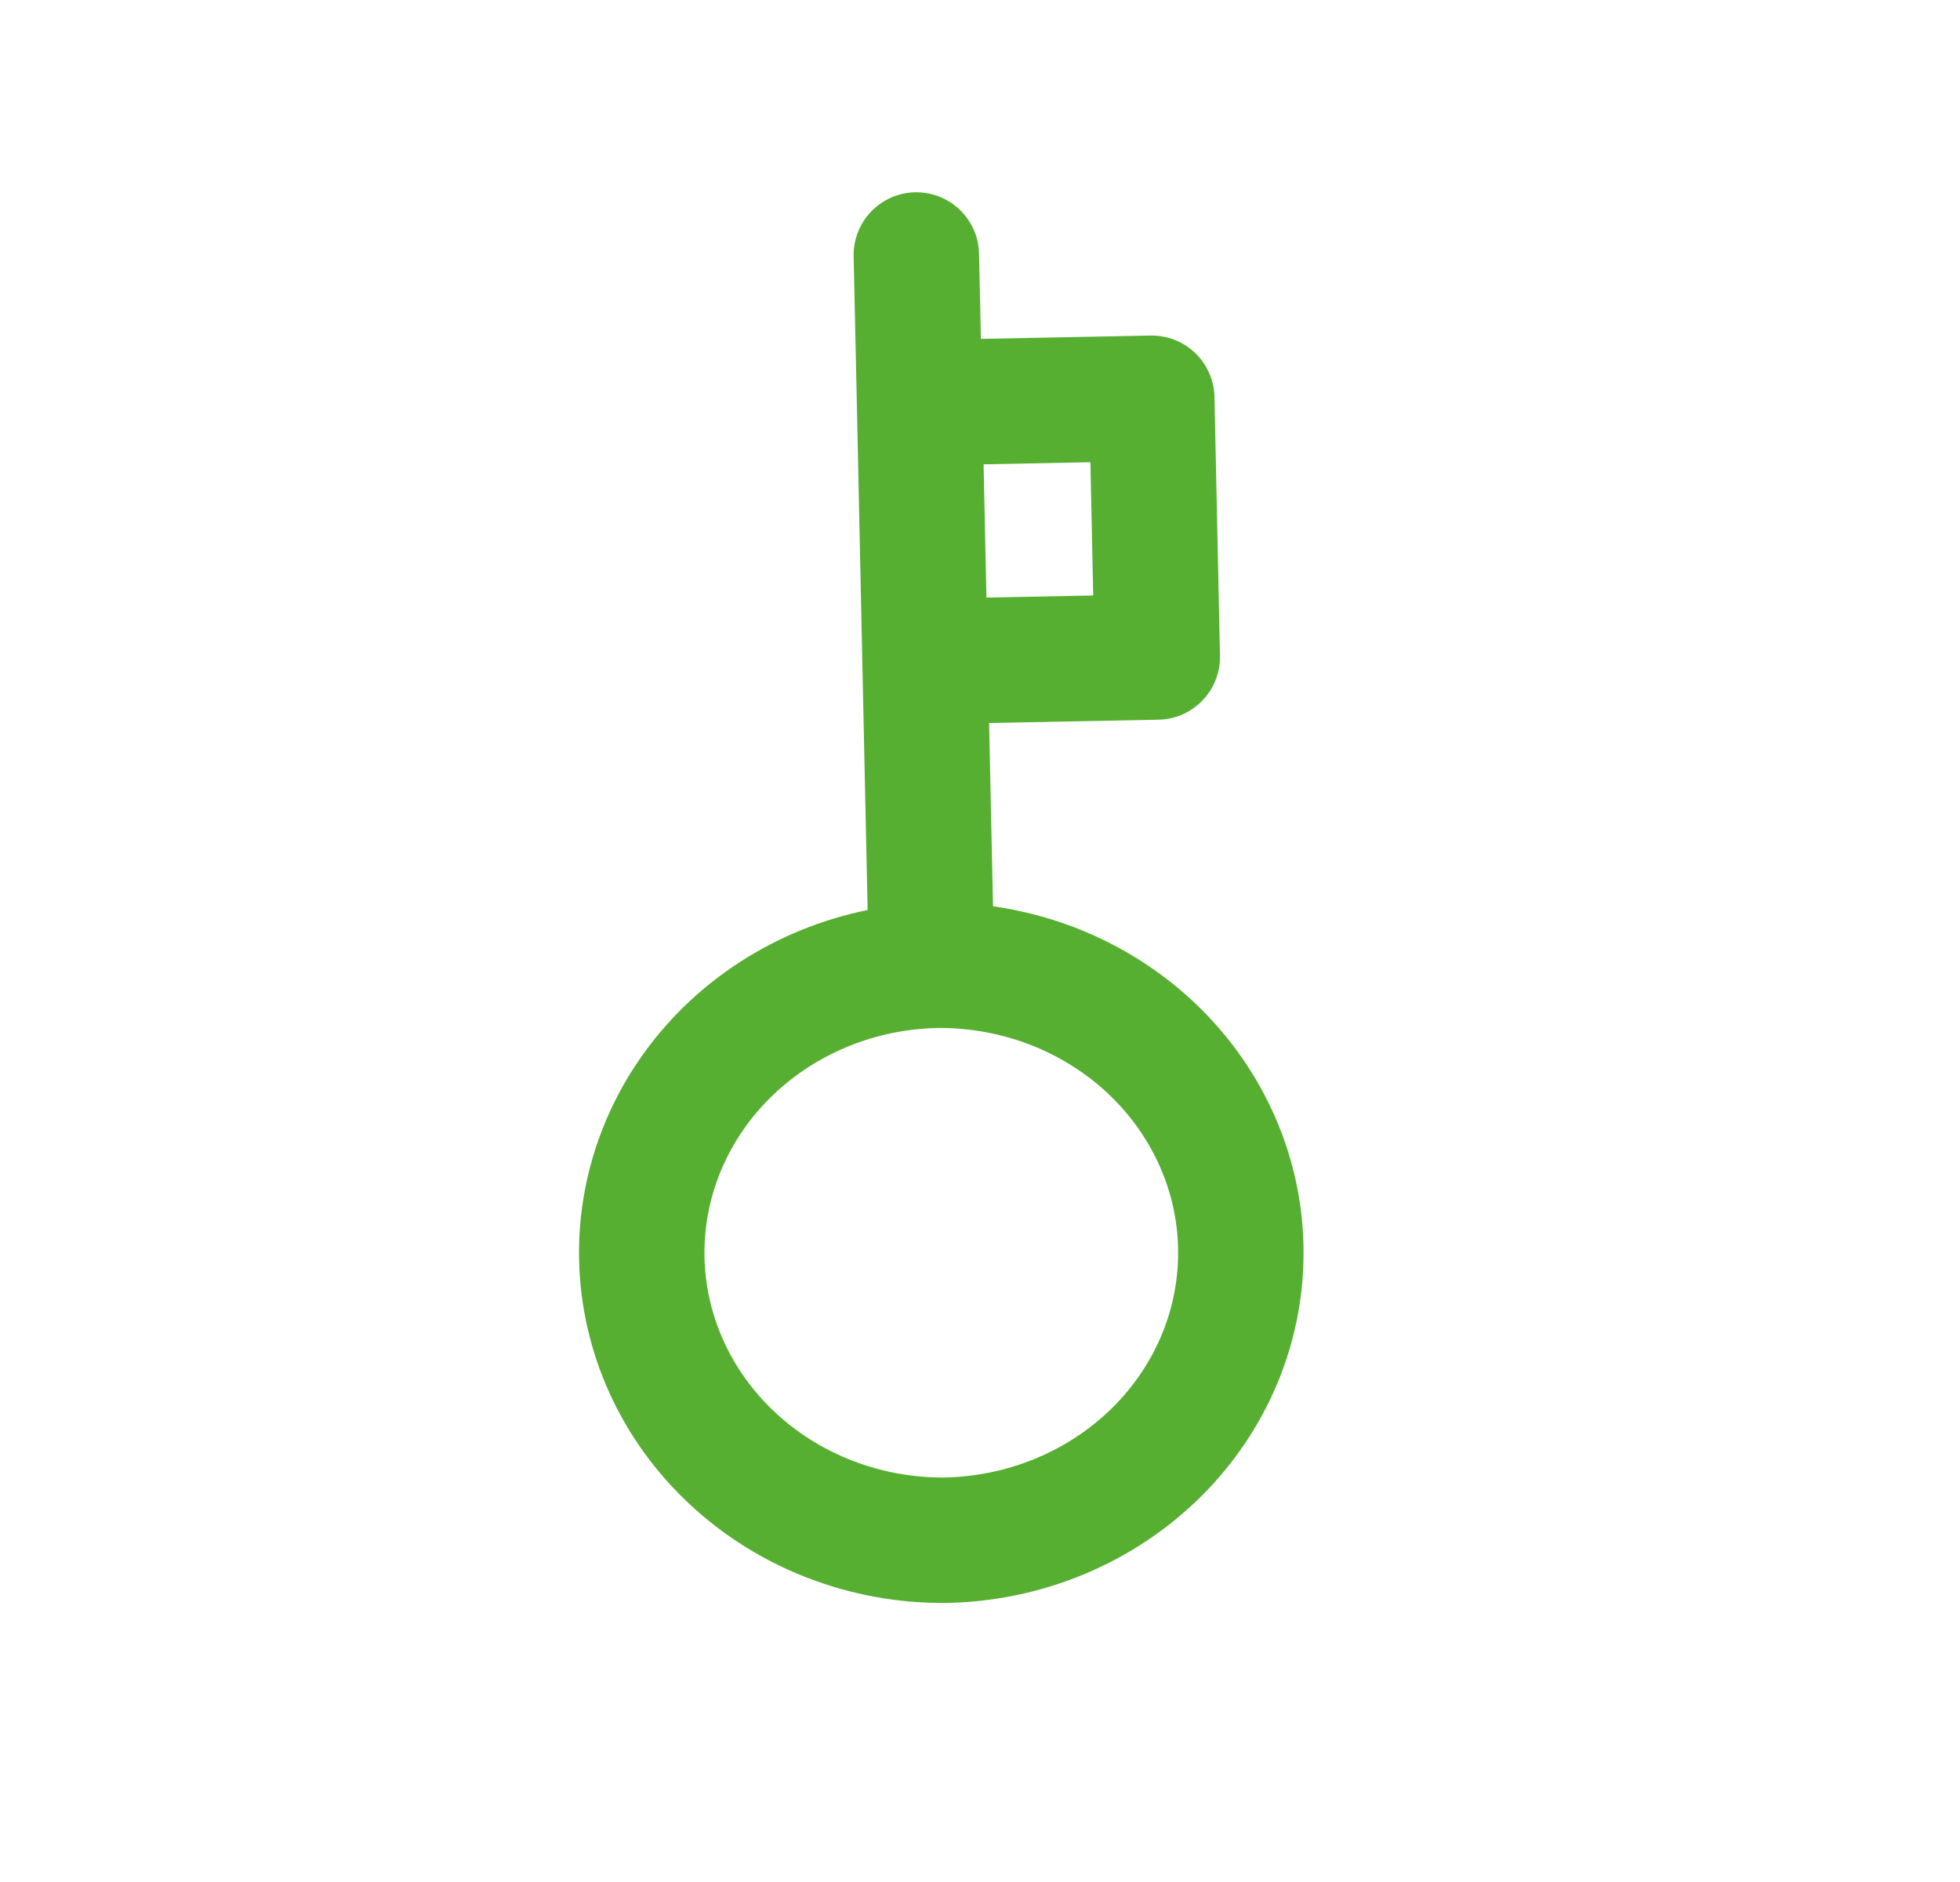 <svg width="25" height="24" viewBox="0 0 25 24" fill="none" xmlns="http://www.w3.org/2000/svg">
<g clip-path="url(#clip0_195_1279)">
<path d="M11.688 3.252L11.729 5.137M11.729 5.137L14.691 5.079L14.761 8.378L11.799 8.436M11.729 5.137L11.799 8.436M11.882 12.31C12.388 12.297 12.892 12.38 13.365 12.553C13.838 12.727 14.27 12.988 14.637 13.322C15.003 13.656 15.297 14.055 15.501 14.498C15.706 14.941 15.816 15.417 15.826 15.901C15.837 16.384 15.747 16.865 15.562 17.315C15.377 17.765 15.1 18.176 14.748 18.524C14.396 18.871 13.975 19.149 13.51 19.341C13.045 19.533 12.545 19.635 12.038 19.642C11.031 19.645 10.063 19.27 9.343 18.598C8.622 17.926 8.207 17.011 8.186 16.05C8.166 15.089 8.542 14.158 9.233 13.459C9.924 12.76 10.875 12.347 11.882 12.311L11.882 12.31ZM11.882 12.31L11.799 8.436" stroke="#57AF31" stroke-width="1.6" stroke-linecap="round" stroke-linejoin="round"/>
</g>
<defs>
<clipPath id="clip0_195_1279">
<rect width="16.37" height="16.401" fill="white" transform="matrix(0.709 -0.705 0.737 0.676 0.523 12.428)"/>
</clipPath>
</defs>
</svg>
